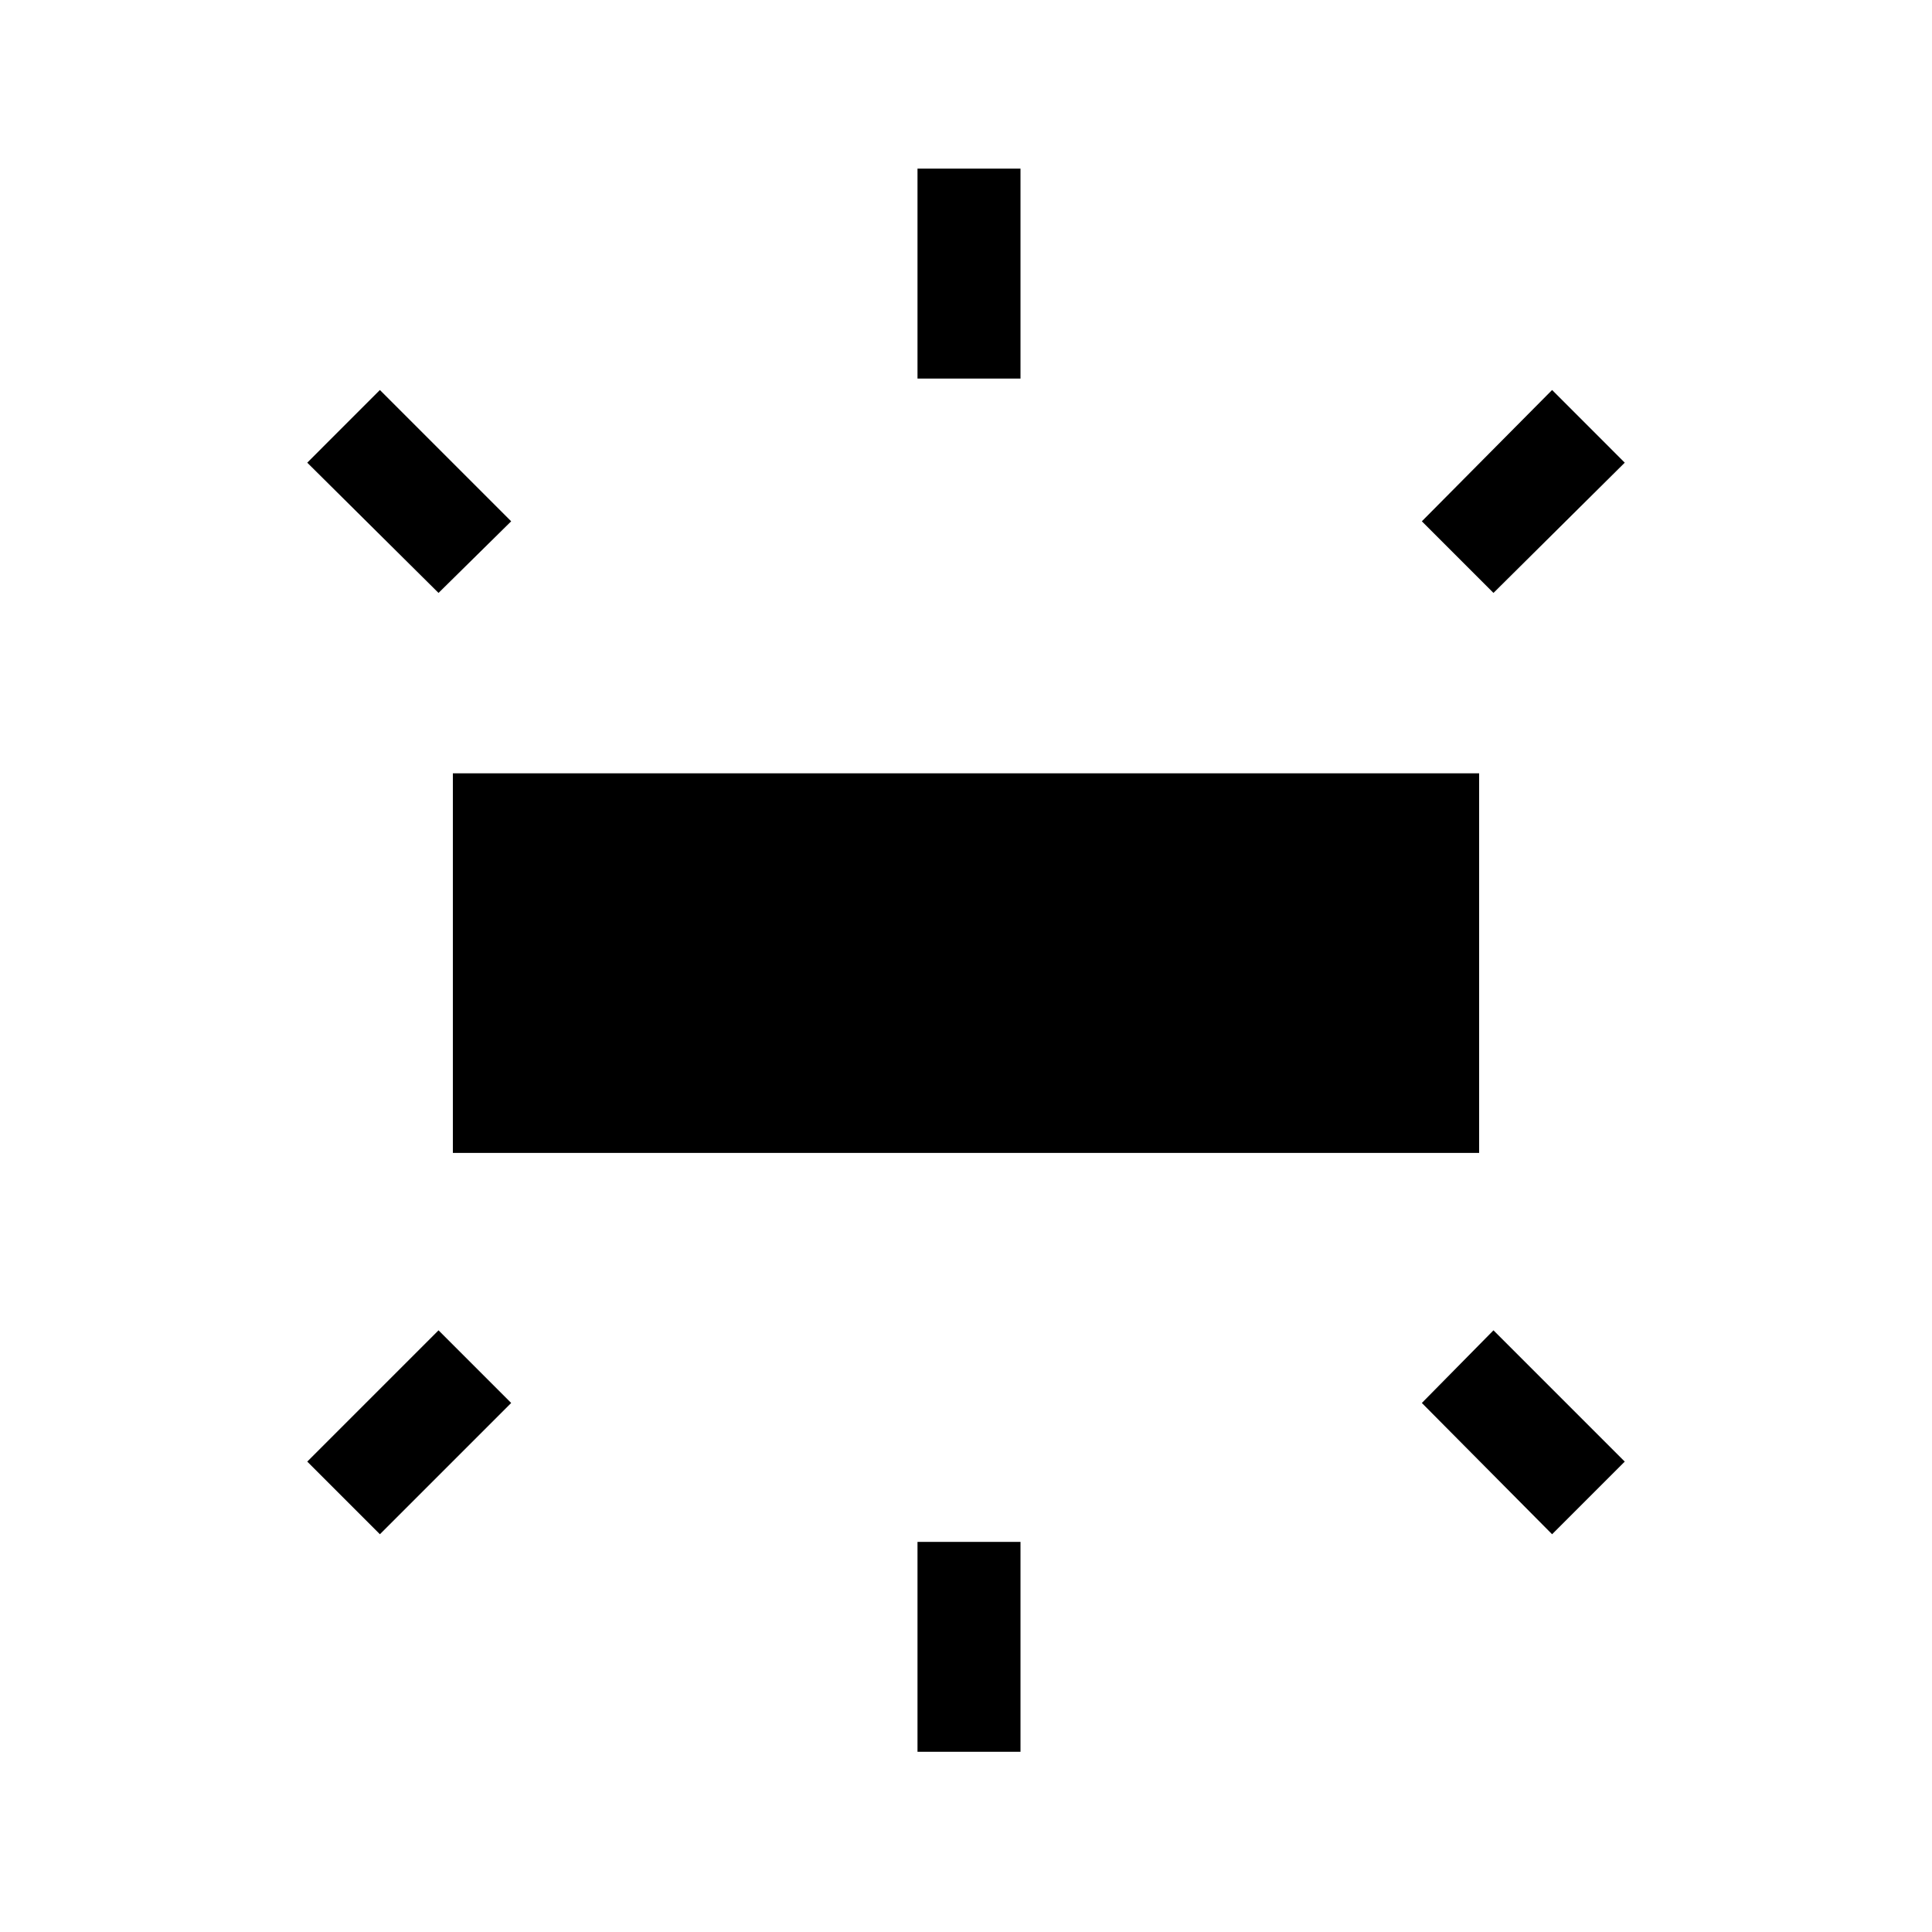 <svg xmlns="http://www.w3.org/2000/svg" height="40" viewBox="0 -960 960 960" width="40"><path d="M225.03-387.13v-188.61h509.94v188.61H225.03ZM455.9-771.9v-104.31h51.18v104.31H455.9Zm286.2 106.52-35.59-35.59 64.72-65.24 36.1 36.11-65.23 64.72ZM455.9-89.54v-104.31h51.18v104.31H455.9Zm315.33-108.1-64.72-65.23 35.59-36.1 65.23 65.23-36.1 36.1ZM217.9-665.38l-65.23-64.72 36.1-36.11L254-700.97l-36.1 35.59Zm-29.13 467.74-36.1-36.1 65.23-65.23 36.1 36.1-65.23 65.23Z"/></svg>